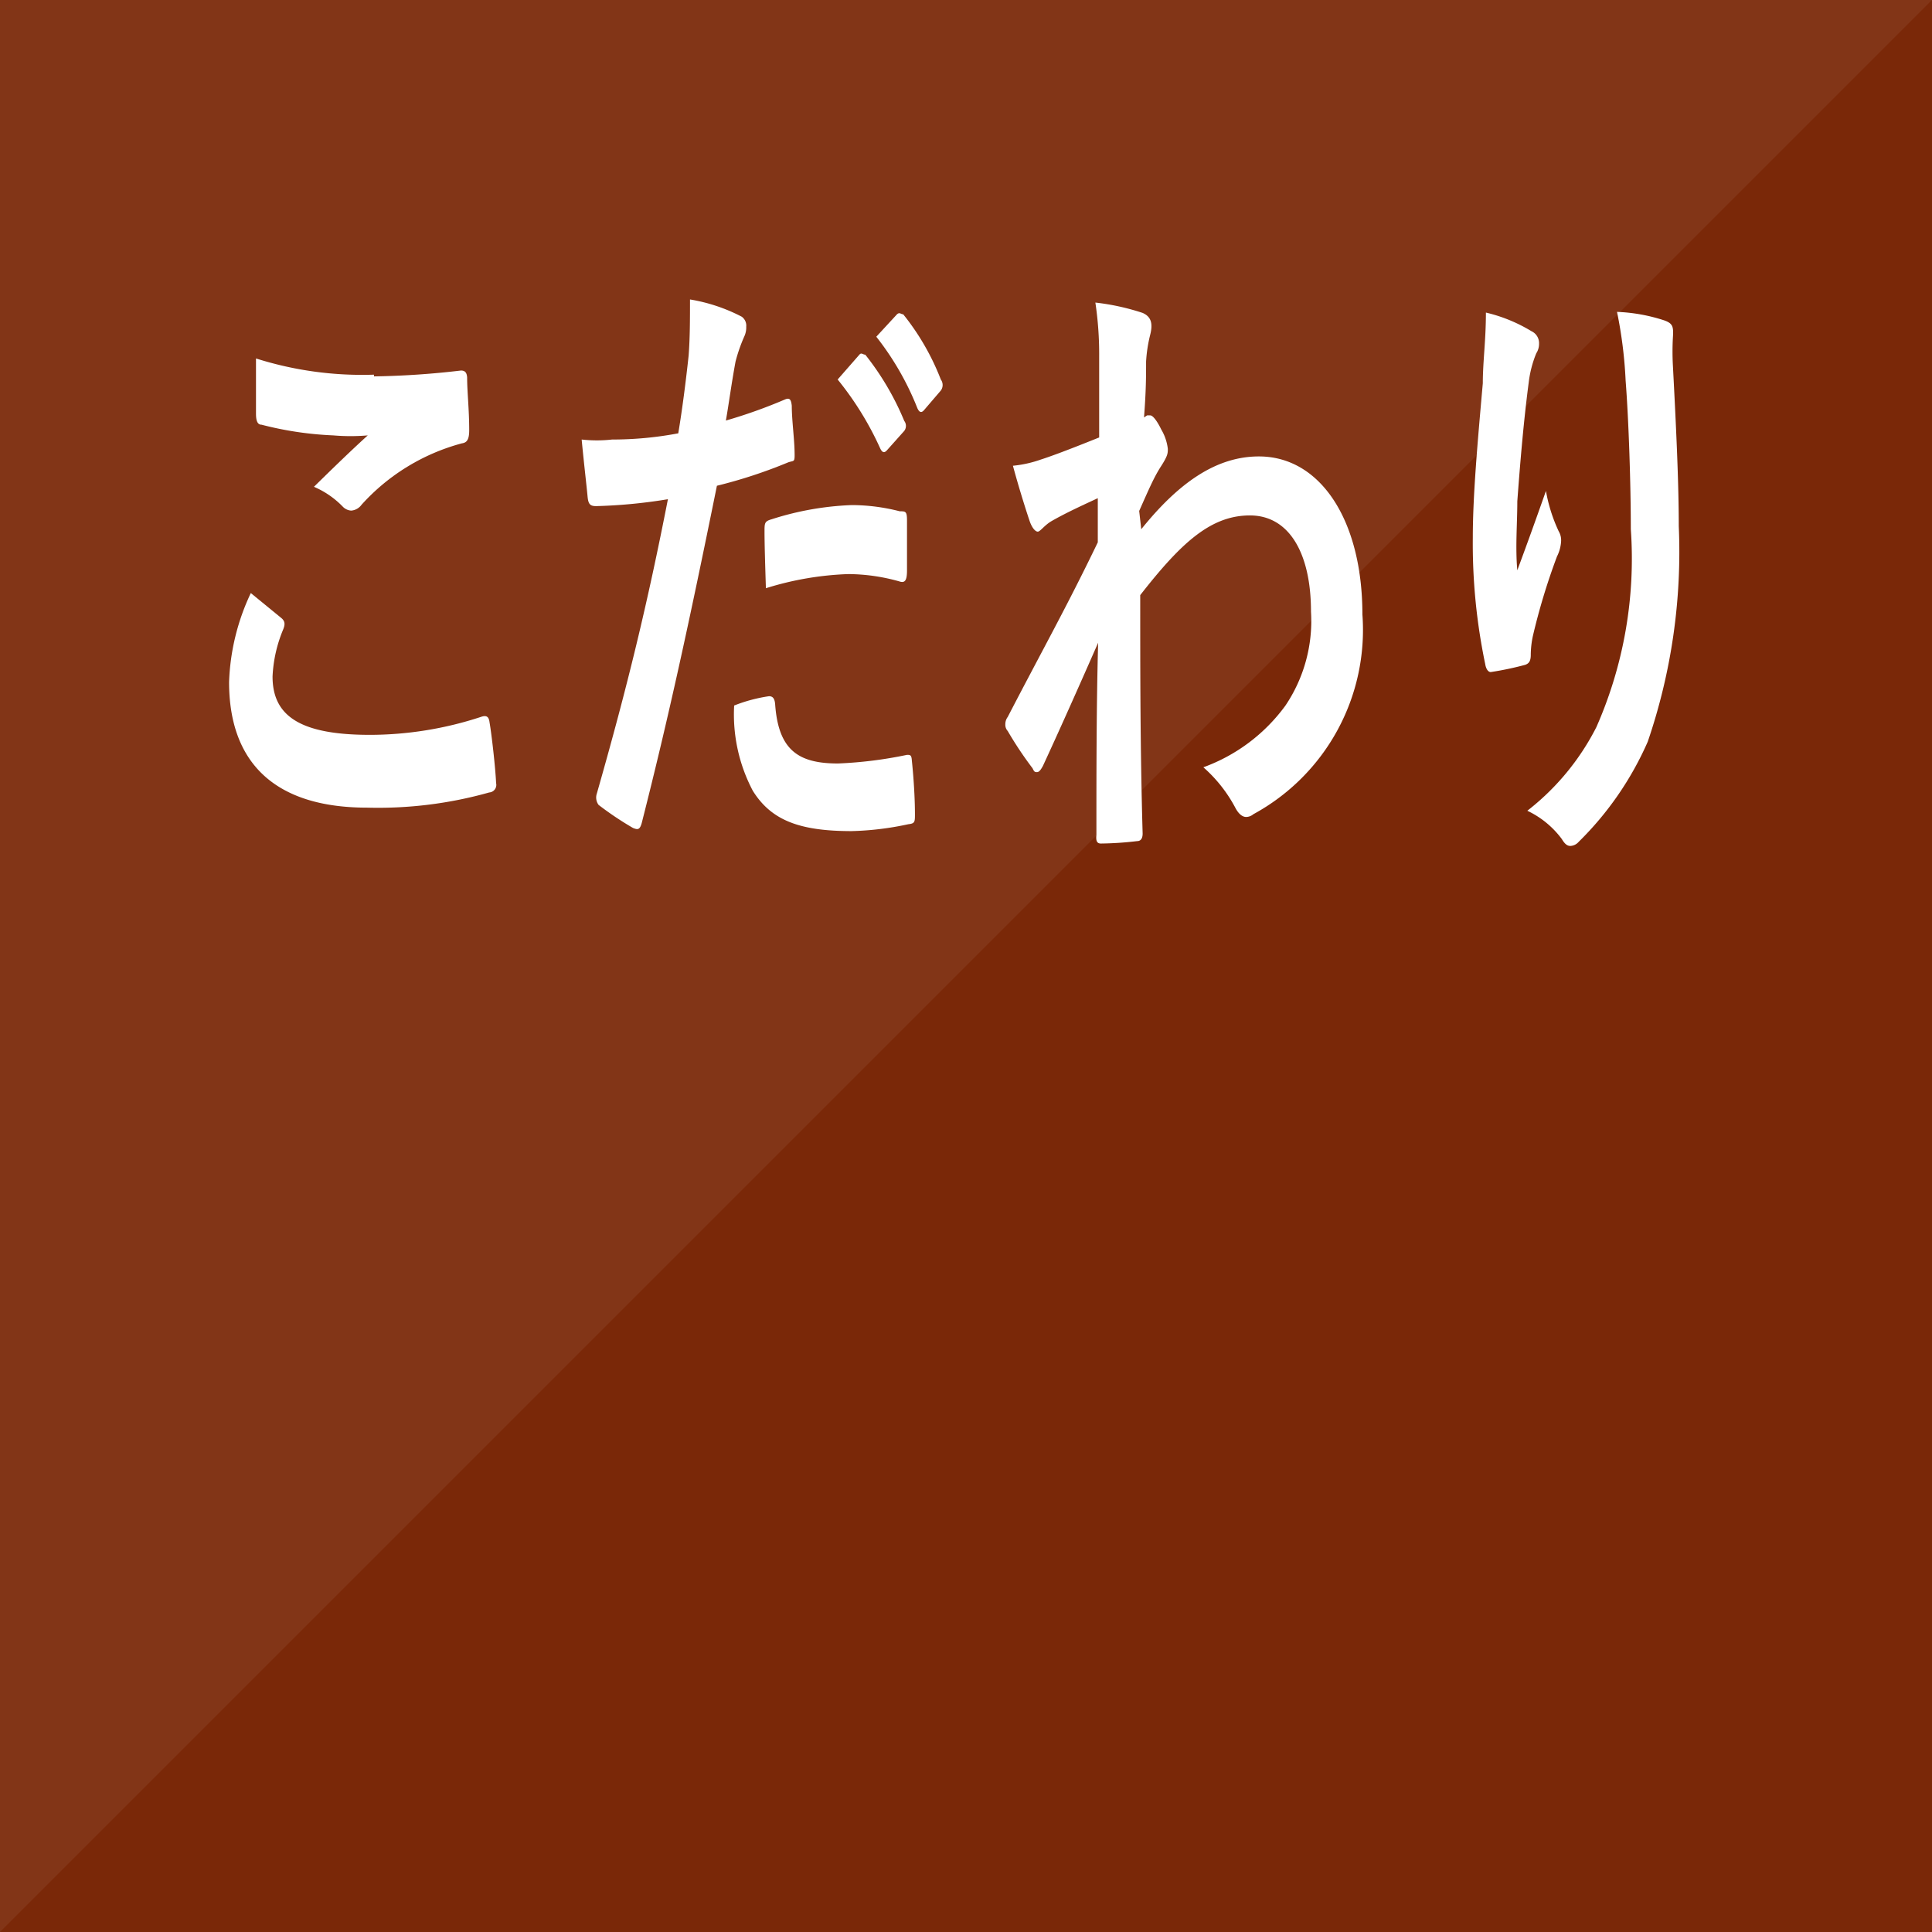 <svg xmlns="http://www.w3.org/2000/svg" viewBox="0 0 56 56"><defs><style>.cls-1{fill:#7a2808;}.cls-2{opacity:0.06;}.cls-3,.cls-4{fill:#fff;}.cls-3{fill-rule:evenodd;}</style></defs><title>kodawari</title><g><g><rect class="cls-1" width="56" height="56"/></g><g class="cls-2"><polygon class="cls-3" points="0 56 0 0 56 0 0 56"/></g><g><path class="cls-4" d="M8.15,17.91c.11.09.12.18.06.33a4,4,0,0,0-.31,1.37c0,1.13.78,1.69,2.82,1.69a10.35,10.35,0,0,0,3.22-.52c.17-.06.23,0,.25.16.06.34.17,1.31.19,1.76a.22.22,0,0,1-.2.27,11.88,11.88,0,0,1-3.54.44c-2.67,0-4-1.3-4-3.64a6.53,6.53,0,0,1,.63-2.58Zm2.69-7a24.37,24.37,0,0,0,2.52-.17c.12,0,.17.06.18.2,0,.42.06.92.06,1.53,0,.26-.06.36-.21.38a6,6,0,0,0-2.91,1.78.41.41,0,0,1-.3.17.37.37,0,0,1-.24-.11,2.57,2.57,0,0,0-.84-.58c.62-.61,1.14-1.11,1.56-1.49a5.81,5.81,0,0,1-1,0,9.89,9.89,0,0,1-2.08-.31c-.11,0-.16-.1-.16-.32,0-.43,0-1,0-1.6A10.19,10.19,0,0,0,10.84,10.86Z"/><path class="cls-4" d="M22.75,11.58c.14-.06.18,0,.2.18,0,.39.07.92.08,1.29s0,.29-.18.35a14.29,14.29,0,0,1-2.07.68c-.81,4-1.41,6.75-2.17,9.74-.06.25-.13.23-.26.18a9.27,9.27,0,0,1-1-.67A.36.36,0,0,1,17.3,23c.9-3.15,1.47-5.52,2.06-8.53a15.12,15.12,0,0,1-2.08.2c-.18,0-.23-.06-.25-.29s-.11-1-.17-1.64a3.92,3.92,0,0,0,.88,0,10.25,10.25,0,0,0,1.92-.18c.12-.72.22-1.51.3-2.25C20,9.79,20,9.25,20,8.68a5,5,0,0,1,1.5.5.32.32,0,0,1,.13.29.62.62,0,0,1-.06.29,4.67,4.67,0,0,0-.25.72c-.12.65-.2,1.26-.28,1.71A14.77,14.77,0,0,0,22.75,11.58Zm-.46,8.6c.12,0,.17.08.18.26.1,1.31.68,1.69,1.82,1.69a12.1,12.1,0,0,0,2-.25c.09,0,.13,0,.14.16.05.47.09,1.08.09,1.56,0,.22,0,.27-.19.29a8.66,8.66,0,0,1-1.65.2c-1.52,0-2.33-.32-2.86-1.17a4.74,4.74,0,0,1-.54-2.47A4.51,4.51,0,0,1,22.29,20.18Zm-.13-4.77c0-.25,0-.3.21-.36a8.6,8.6,0,0,1,2.32-.41,5.63,5.63,0,0,1,1.39.18c.17,0,.21,0,.21.27,0,.45,0,.95,0,1.44,0,.3-.06.38-.23.32a5.54,5.54,0,0,0-1.47-.21,9,9,0,0,0-2.39.41C22.18,16.42,22.16,15.77,22.16,15.41Zm2.75-5.13c.06-.07.1,0,.17,0a8,8,0,0,1,1.13,1.92.24.24,0,0,1,0,.29l-.5.56c-.08.09-.14.07-.2-.06A9.1,9.1,0,0,0,24.28,11ZM26,9.11c.08-.07.11,0,.18,0A7.12,7.12,0,0,1,27.27,11a.27.27,0,0,1,0,.32l-.48.56c-.09.11-.15.06-.2-.05a8.23,8.23,0,0,0-1.19-2.07Z"/><path class="cls-4" d="M33.08,15.34c1.07-1.33,2.16-2.11,3.41-2.11,1.79,0,3,1.86,3,4.58a6.08,6.08,0,0,1-3.16,5.79.33.33,0,0,1-.21.08c-.11,0-.22-.09-.31-.26a4.14,4.14,0,0,0-.93-1.18,5.1,5.1,0,0,0,2.38-1.79A4.39,4.39,0,0,0,38,17.73c0-1.69-.63-2.79-1.77-2.79s-2,.8-3.18,2.31c0,2.3,0,4.48.07,6.91,0,.15-.06.22-.16.22a9.58,9.58,0,0,1-1.05.07c-.11,0-.15-.07-.13-.25,0-1.84,0-3.73.05-5.57-.57,1.3-1.16,2.62-1.6,3.57-.06.11-.11.18-.17.18s-.08,0-.13-.11a10.67,10.67,0,0,1-.72-1.08.27.27,0,0,1-.07-.2.35.35,0,0,1,.07-.21c1-1.93,1.72-3.21,2.61-5.06,0-.45,0-.94,0-1.28-.34.16-.9.41-1.35.67-.2.12-.32.3-.39.3s-.17-.11-.24-.32c-.14-.42-.32-1-.48-1.59a3.41,3.41,0,0,0,.81-.18c.31-.1.77-.27,1.69-.64,0-.78,0-1.57,0-2.35a10.16,10.16,0,0,0-.11-1.56,6.77,6.77,0,0,1,1.37.3c.25.11.3.31.22.63a4.13,4.13,0,0,0-.12.78c0,.43,0,.84-.06,1.62l.09-.06.09,0c.08,0,.21.18.32.41a1.41,1.41,0,0,1,.19.56c0,.13,0,.2-.2.51s-.35.66-.63,1.29Z"/><path class="cls-4" d="M44.39,9.6a.38.38,0,0,1,.22.36.5.5,0,0,1-.08.28,3.22,3.22,0,0,0-.22.85c-.16,1.22-.26,2.5-.33,3.44,0,.65-.06,1.33,0,2,.26-.7.51-1.39.83-2.3a4.62,4.62,0,0,0,.37,1.17.51.51,0,0,1,.07.28,1.12,1.12,0,0,1-.12.45,18.62,18.62,0,0,0-.7,2.31,2.69,2.69,0,0,0-.06.54c0,.18-.05.25-.16.29a9,9,0,0,1-1,.21c-.08,0-.14-.1-.16-.23a17.07,17.07,0,0,1-.36-3.66c0-1.2.13-2.68.29-4.48,0-.63.09-1.24.09-2.05A4.55,4.55,0,0,1,44.39,9.6Zm3.86-.31c.24.09.26.18.24.49a7.49,7.49,0,0,0,0,.82c.09,1.71.17,3.35.17,4.65a17,17,0,0,1-.9,6.25,9.31,9.31,0,0,1-2,2.9.34.34,0,0,1-.24.12c-.09,0-.16-.05-.25-.2a2.66,2.66,0,0,0-1-.82,7.2,7.2,0,0,0,2-2.42,12.1,12.1,0,0,0,1-5.74c0-1.28-.06-3.15-.15-4.3a12.77,12.77,0,0,0-.25-2A5,5,0,0,1,48.25,9.29Z"/></g></g></svg>